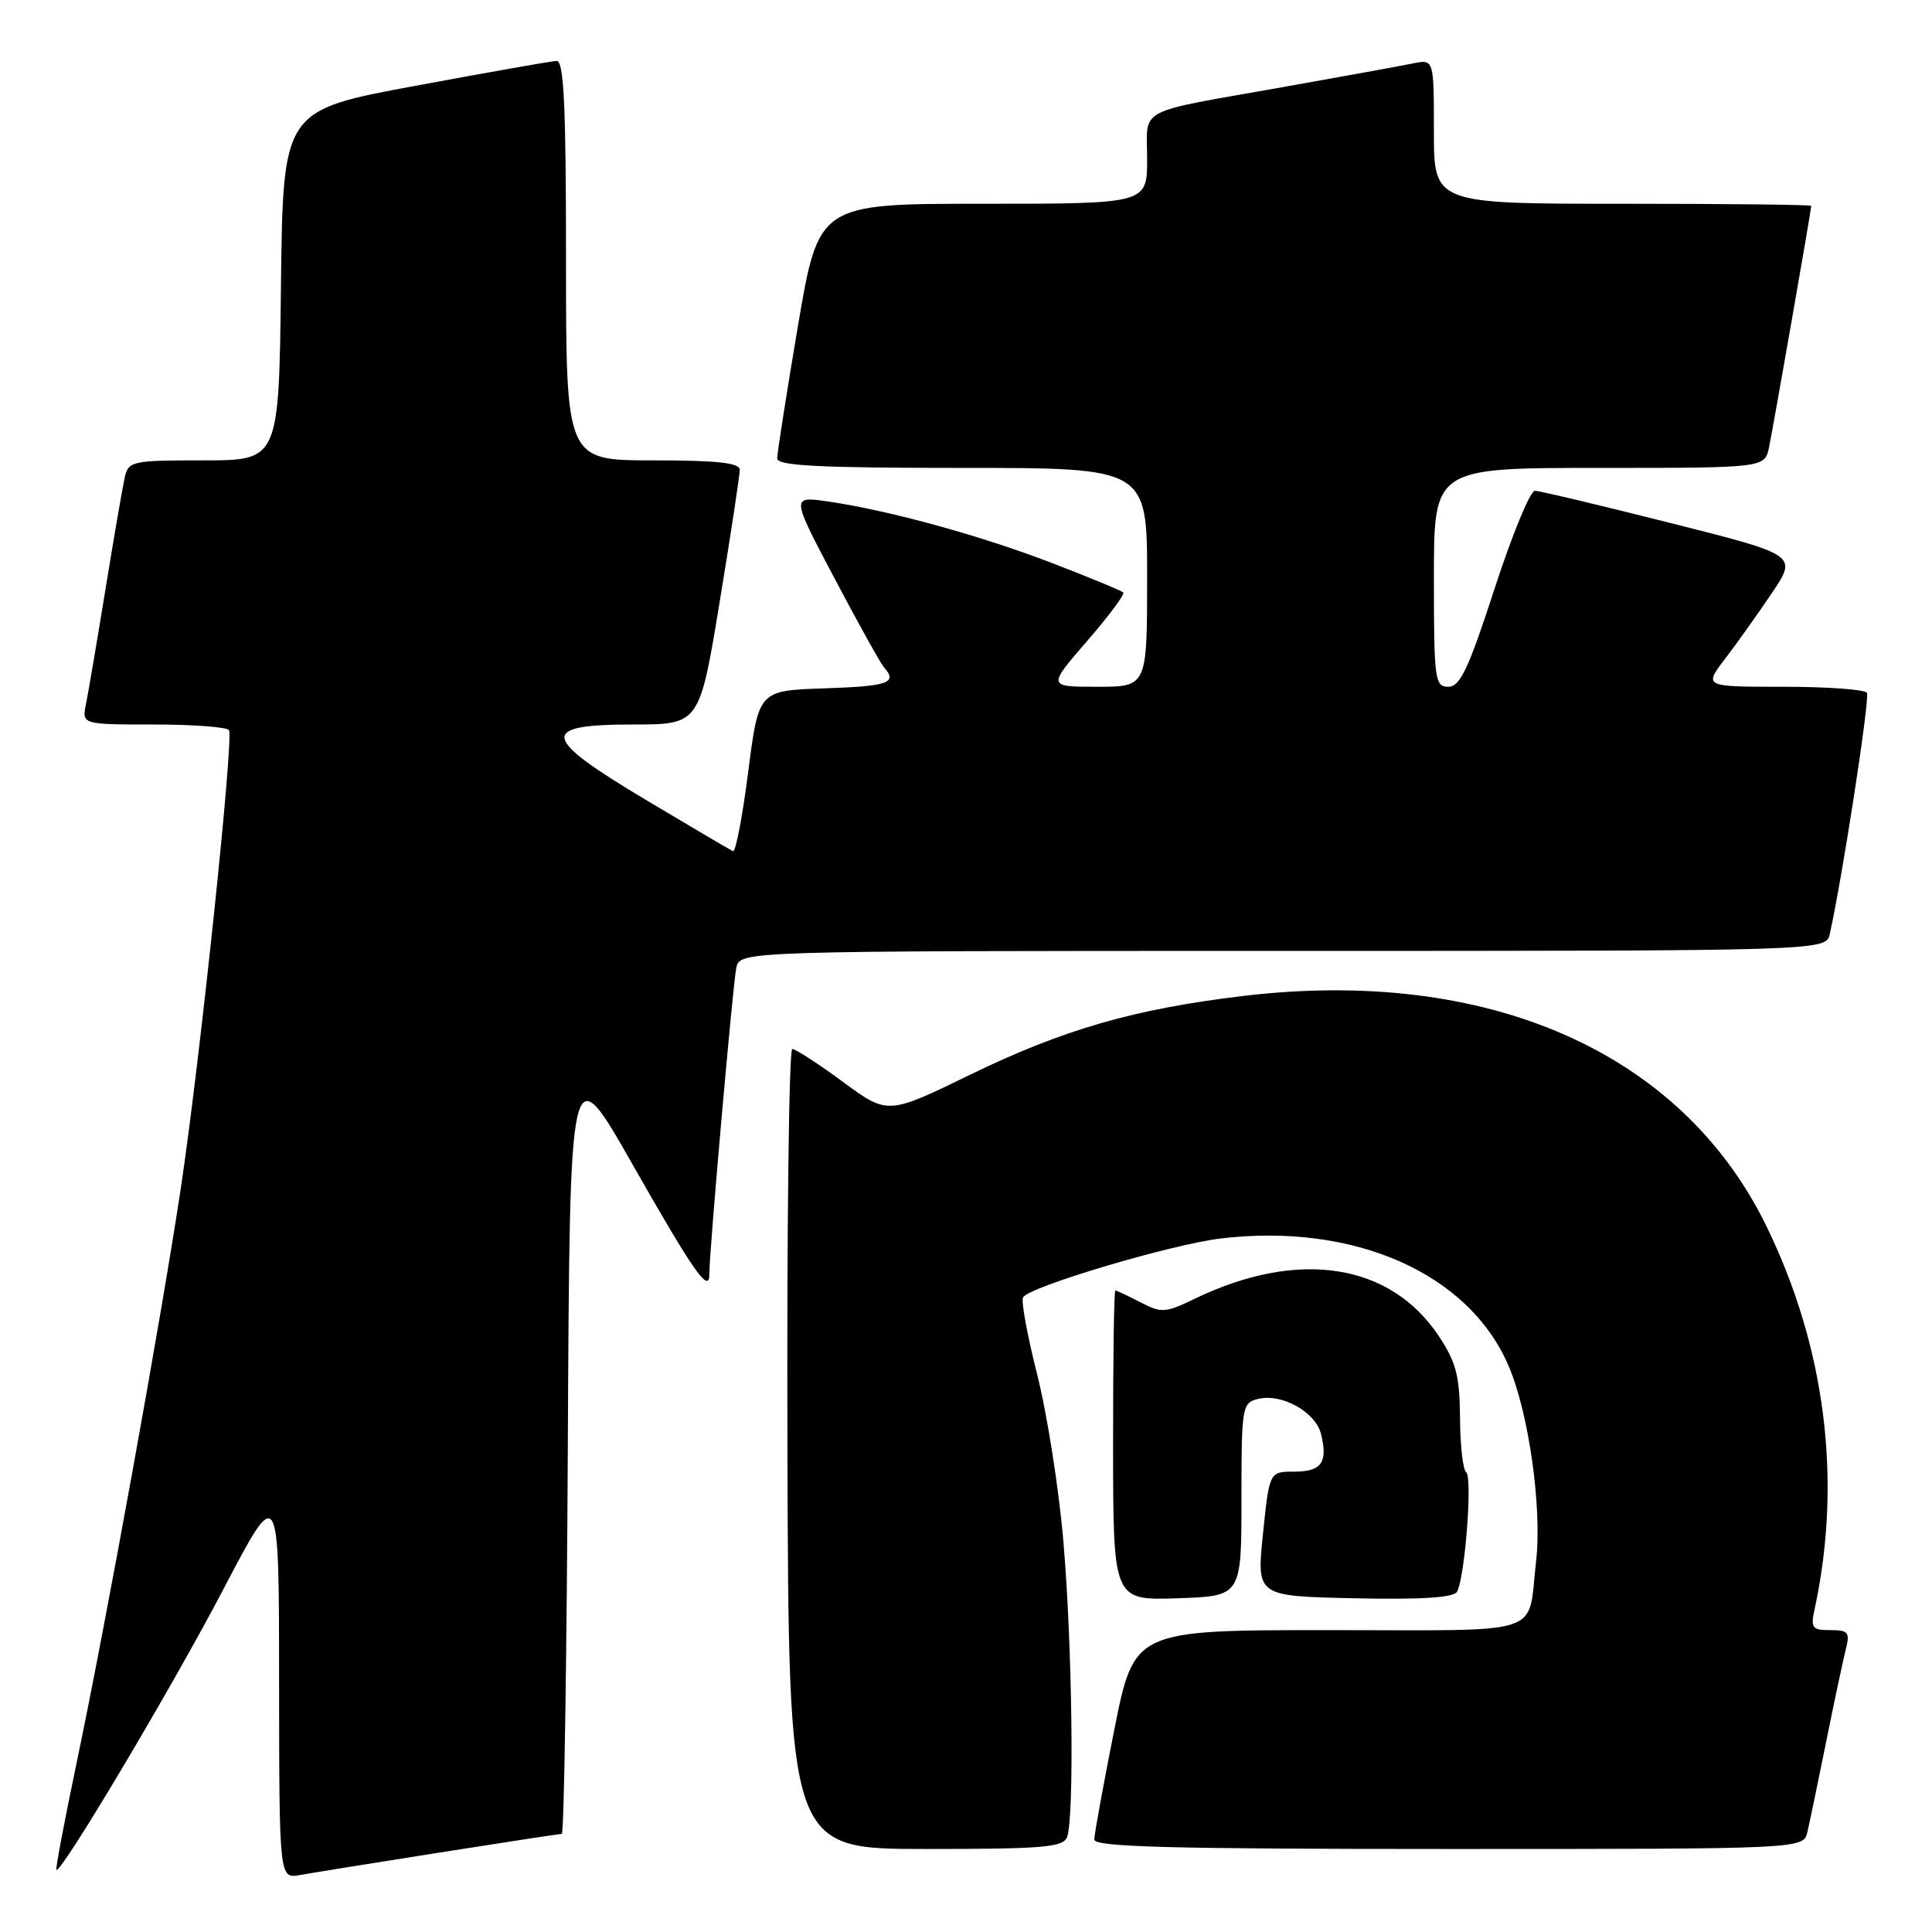 <?xml version="1.0" encoding="UTF-8" standalone="no"?>
<!DOCTYPE svg PUBLIC "-//W3C//DTD SVG 1.1//EN" "http://www.w3.org/Graphics/SVG/1.1/DTD/svg11.dtd" >
<svg xmlns="http://www.w3.org/2000/svg" xmlns:xlink="http://www.w3.org/1999/xlink" version="1.1" viewBox="0 0 256 256">
 <g >
 <path fill="currentColor"
d=" M 58.20 245.48 C 66.83 244.12 74.14 243.00 74.44 243.00 C 74.74 243.00 75.10 219.75 75.24 191.33 C 75.50 139.66 75.50 139.66 83.83 154.32 C 91.92 168.55 94.01 171.53 93.99 168.81 C 93.97 166.06 97.11 130.39 97.56 128.25 C 98.04 126.00 98.04 126.00 170.00 126.00 C 241.96 126.00 241.96 126.00 242.46 123.75 C 244.16 116.07 247.79 92.47 247.38 91.80 C 247.11 91.36 242.13 91.00 236.32 91.00 C 225.76 91.00 225.76 91.00 228.57 87.31 C 230.12 85.29 232.91 81.36 234.78 78.59 C 238.17 73.54 238.17 73.54 221.34 69.30 C 212.08 66.96 204.00 65.04 203.38 65.03 C 202.77 65.01 200.36 70.85 198.04 78.00 C 194.58 88.64 193.47 91.00 191.91 91.00 C 190.12 91.00 190.00 90.10 190.00 76.50 C 190.00 62.00 190.00 62.00 211.92 62.00 C 233.84 62.00 233.84 62.00 234.41 59.25 C 234.98 56.51 240.00 27.80 240.00 27.28 C 240.00 27.12 228.75 27.00 215.00 27.00 C 190.00 27.00 190.00 27.00 190.00 17.42 C 190.00 7.84 190.00 7.84 187.25 8.40 C 185.74 8.71 177.97 10.12 170.00 11.54 C 150.22 15.05 152.00 14.11 152.00 21.07 C 152.00 27.00 152.00 27.00 130.24 27.00 C 108.48 27.00 108.48 27.00 105.72 43.25 C 104.21 52.19 102.98 60.06 102.98 60.75 C 103.00 61.72 108.58 62.00 127.50 62.00 C 152.00 62.00 152.00 62.00 152.00 76.50 C 152.00 91.00 152.00 91.00 145.40 91.00 C 138.80 91.00 138.80 91.00 144.03 84.96 C 146.91 81.64 149.07 78.74 148.84 78.51 C 148.61 78.27 144.39 76.53 139.46 74.63 C 130.01 70.98 117.74 67.61 109.66 66.44 C 104.83 65.75 104.83 65.75 110.57 76.62 C 113.73 82.61 116.69 87.93 117.15 88.45 C 118.97 90.49 117.69 90.93 109.26 91.21 C 100.52 91.50 100.52 91.50 99.14 102.29 C 98.38 108.23 97.47 112.95 97.13 112.79 C 96.78 112.63 91.66 109.62 85.75 106.09 C 71.65 97.69 71.33 96.00 83.85 96.00 C 92.69 96.00 92.69 96.00 95.36 79.75 C 96.83 70.81 98.03 62.94 98.02 62.25 C 98.00 61.32 95.02 61.00 86.50 61.00 C 75.00 61.00 75.00 61.00 75.00 34.50 C 75.00 13.93 74.72 8.01 73.75 8.07 C 73.06 8.10 64.62 9.59 55.00 11.38 C 37.50 14.62 37.50 14.62 37.23 37.81 C 36.96 61.00 36.96 61.00 27.00 61.00 C 17.49 61.00 17.02 61.10 16.53 63.25 C 16.25 64.49 15.11 71.12 13.99 78.00 C 12.87 84.88 11.71 91.74 11.40 93.25 C 10.84 96.00 10.84 96.00 20.36 96.00 C 25.60 96.00 30.09 96.34 30.34 96.75 C 31.00 97.81 26.48 140.70 23.95 157.50 C 21.35 174.75 14.11 214.69 10.17 233.50 C 8.56 241.20 7.34 247.62 7.47 247.76 C 8.02 248.40 22.87 223.46 29.59 210.60 C 36.97 196.50 36.97 196.50 36.98 222.72 C 37.00 248.95 37.00 248.95 39.75 248.45 C 41.26 248.18 49.56 246.84 58.20 245.48 Z  M 141.39 243.42 C 142.37 240.87 142.09 218.17 140.91 204.31 C 140.31 197.28 138.74 187.29 137.43 182.13 C 136.12 176.96 135.28 172.36 135.56 171.90 C 136.45 170.47 155.13 164.91 161.71 164.11 C 179.40 161.99 194.61 168.69 199.88 180.95 C 202.59 187.24 204.36 199.88 203.53 206.98 C 202.36 216.94 205.23 216.00 176.07 216.00 C 150.28 216.00 150.28 216.00 147.64 229.25 C 146.19 236.54 145.00 243.06 145.00 243.75 C 145.00 244.73 155.06 245.00 191.98 245.00 C 238.96 245.00 238.96 245.00 239.49 242.75 C 239.78 241.51 240.89 236.15 241.97 230.83 C 243.04 225.51 244.21 220.00 244.57 218.58 C 245.15 216.29 244.92 216.00 242.53 216.00 C 240.12 216.00 239.90 215.72 240.44 213.25 C 244.13 196.20 241.89 178.47 234.02 162.39 C 222.72 139.33 197.06 128.09 164.63 131.98 C 150.24 133.71 140.89 136.41 128.56 142.40 C 117.63 147.72 117.63 147.72 111.70 143.36 C 108.45 140.96 105.42 139.00 104.98 139.00 C 104.54 139.00 104.25 162.85 104.34 192.00 C 104.50 245.00 104.50 245.00 122.64 245.00 C 138.26 245.00 140.87 244.78 141.39 243.42 Z  M 164.50 198.71 C 164.50 186.40 164.58 185.89 166.68 185.37 C 169.80 184.58 174.31 187.08 175.04 190.00 C 175.98 193.78 175.12 195.00 171.49 195.00 C 168.20 195.00 168.20 195.00 167.35 203.25 C 166.50 211.50 166.50 211.50 179.42 211.78 C 188.17 211.97 192.57 211.70 193.04 210.94 C 194.10 209.22 195.15 195.72 194.27 195.07 C 193.85 194.76 193.48 191.51 193.46 187.86 C 193.42 182.34 192.95 180.53 190.67 177.07 C 184.23 167.35 172.03 165.47 158.31 172.09 C 154.43 173.97 153.91 174.01 151.11 172.56 C 149.46 171.70 147.96 171.00 147.79 171.00 C 147.61 171.00 147.48 180.24 147.49 191.53 C 147.50 212.06 147.50 212.06 156.00 211.78 C 164.50 211.50 164.50 211.50 164.50 198.71 Z "/>
</g>
</svg>
